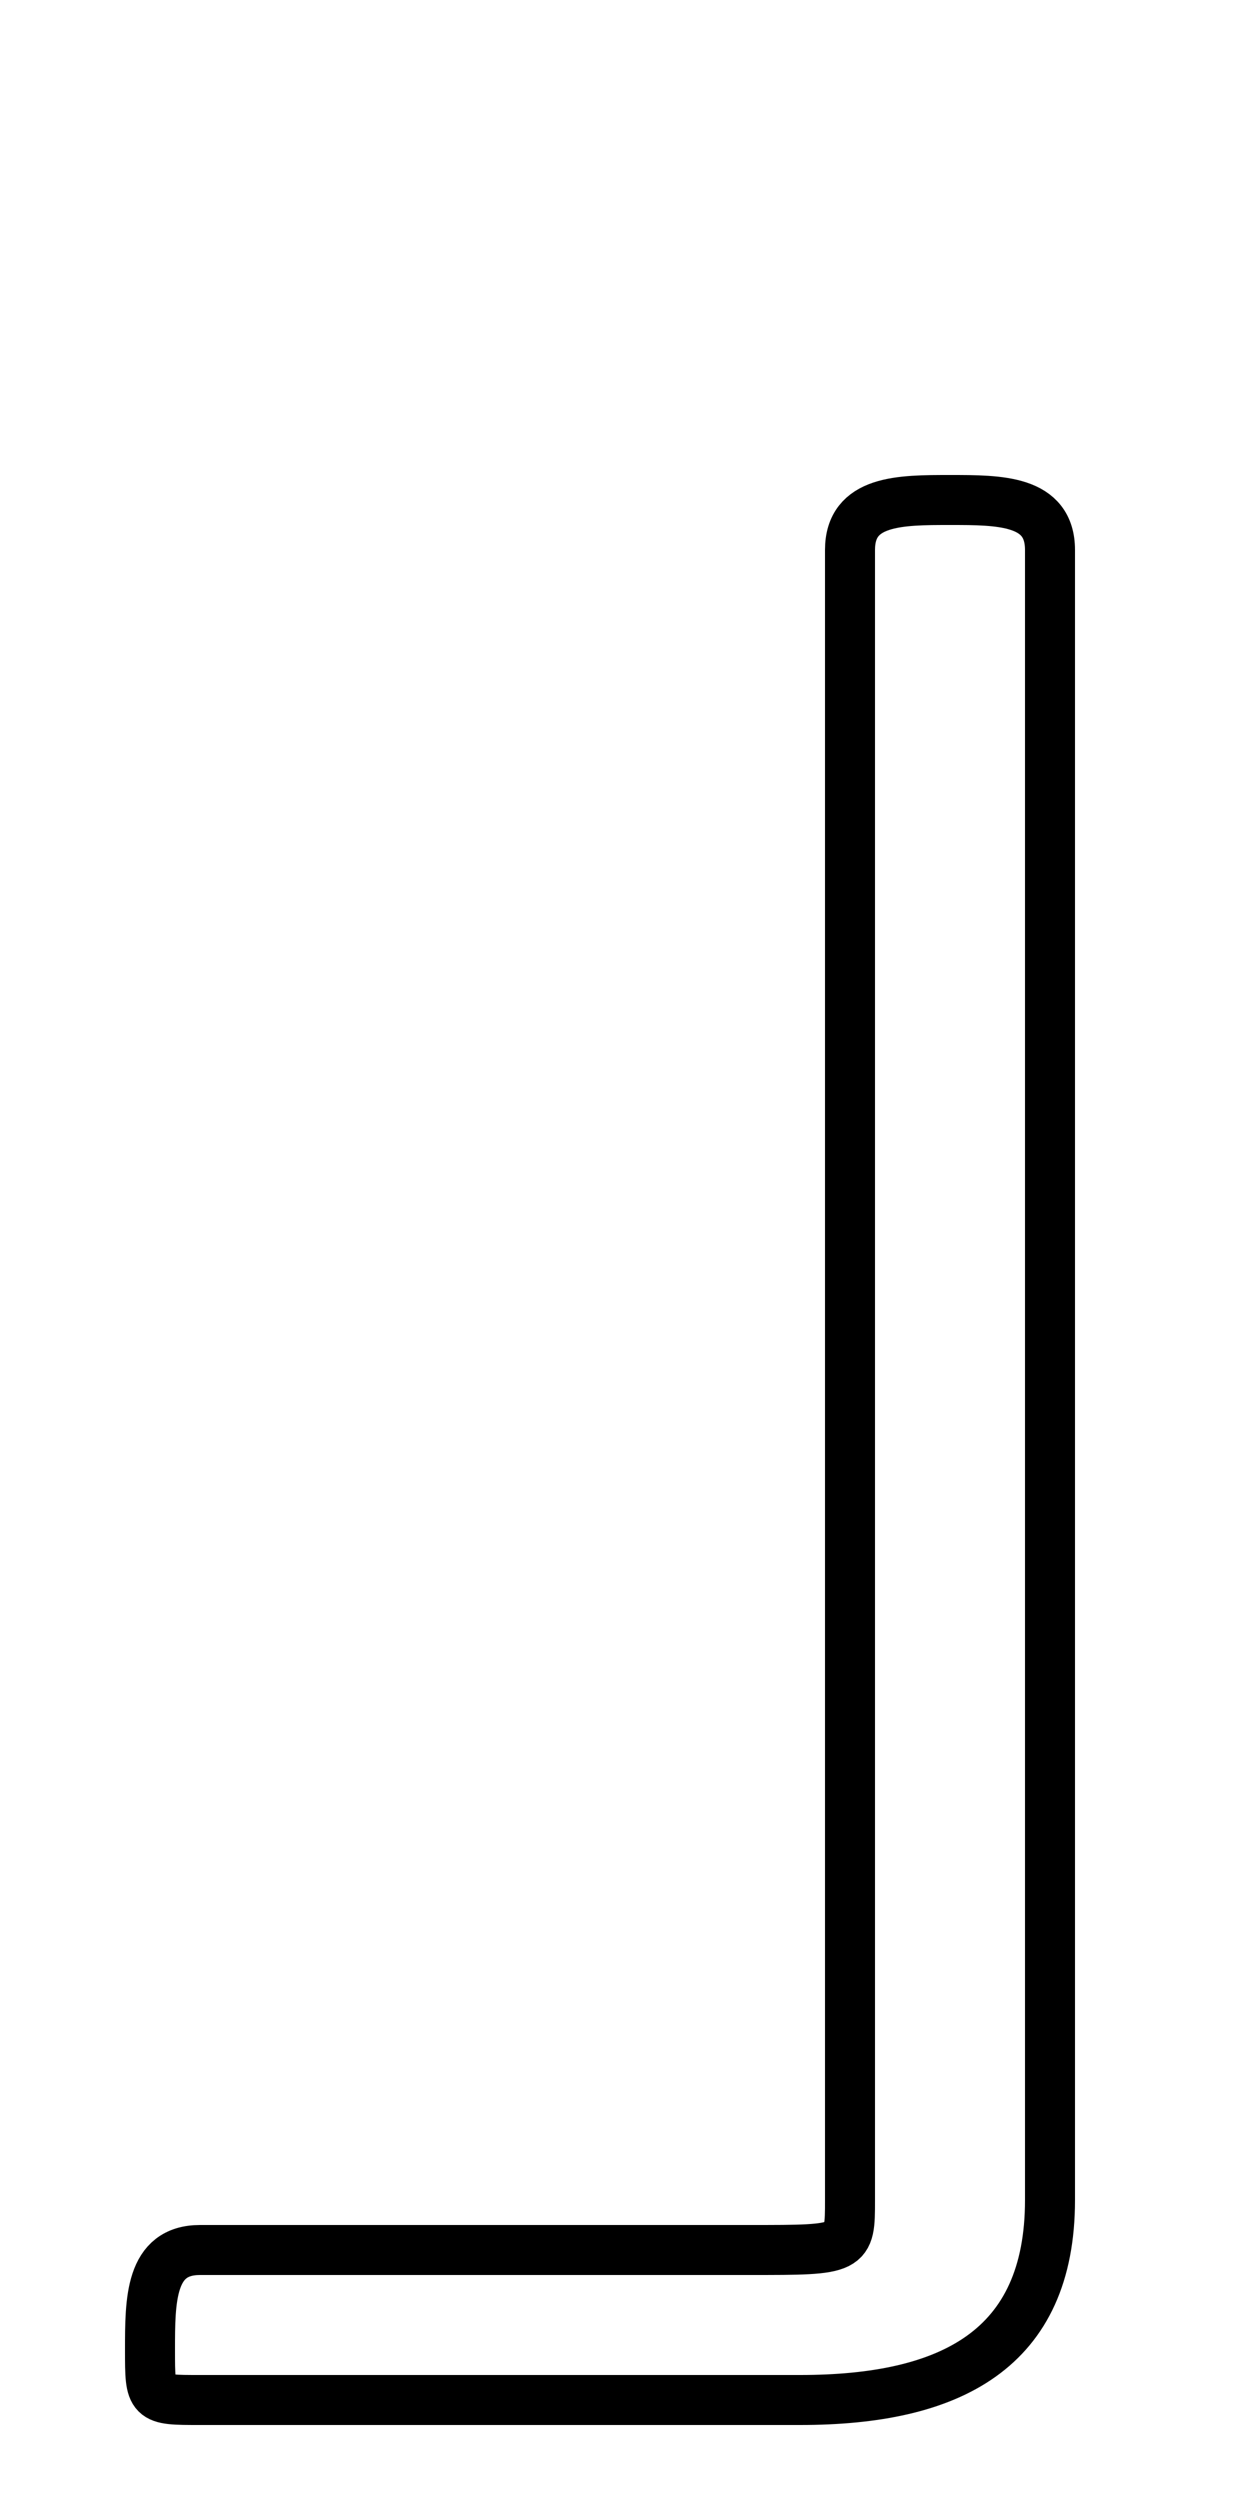 <?xml version='1.0' encoding='utf8'?>
<svg viewBox="0.0 -6.0 25.0 50.0" version="1.1" xmlns="http://www.w3.org/2000/svg">
<rect x="0.0" y="-6.0" width="25.0" height="50.0" fill="#808080" stroke="none"/>
<rect x="-1000" y="-1000" width="2000" height="2000" stroke="white" fill="white"/>
<g style="fill:white;stroke:#000000;  stroke-width:1">
<path d="M 16 4 L 4 4 C 3 4 3 4 3 3 C 3 2 3 1 4 1 L 15 1 C 17 1 17 1 17 0 L 17 -33 C 17 -34 18 -34 19 -34 C 20 -34 21 -34 21 -33 L 21 0 C 21 3 19 4 16 4 Z" transform="translate(0.0 38.0)" />
</g>
</svg>